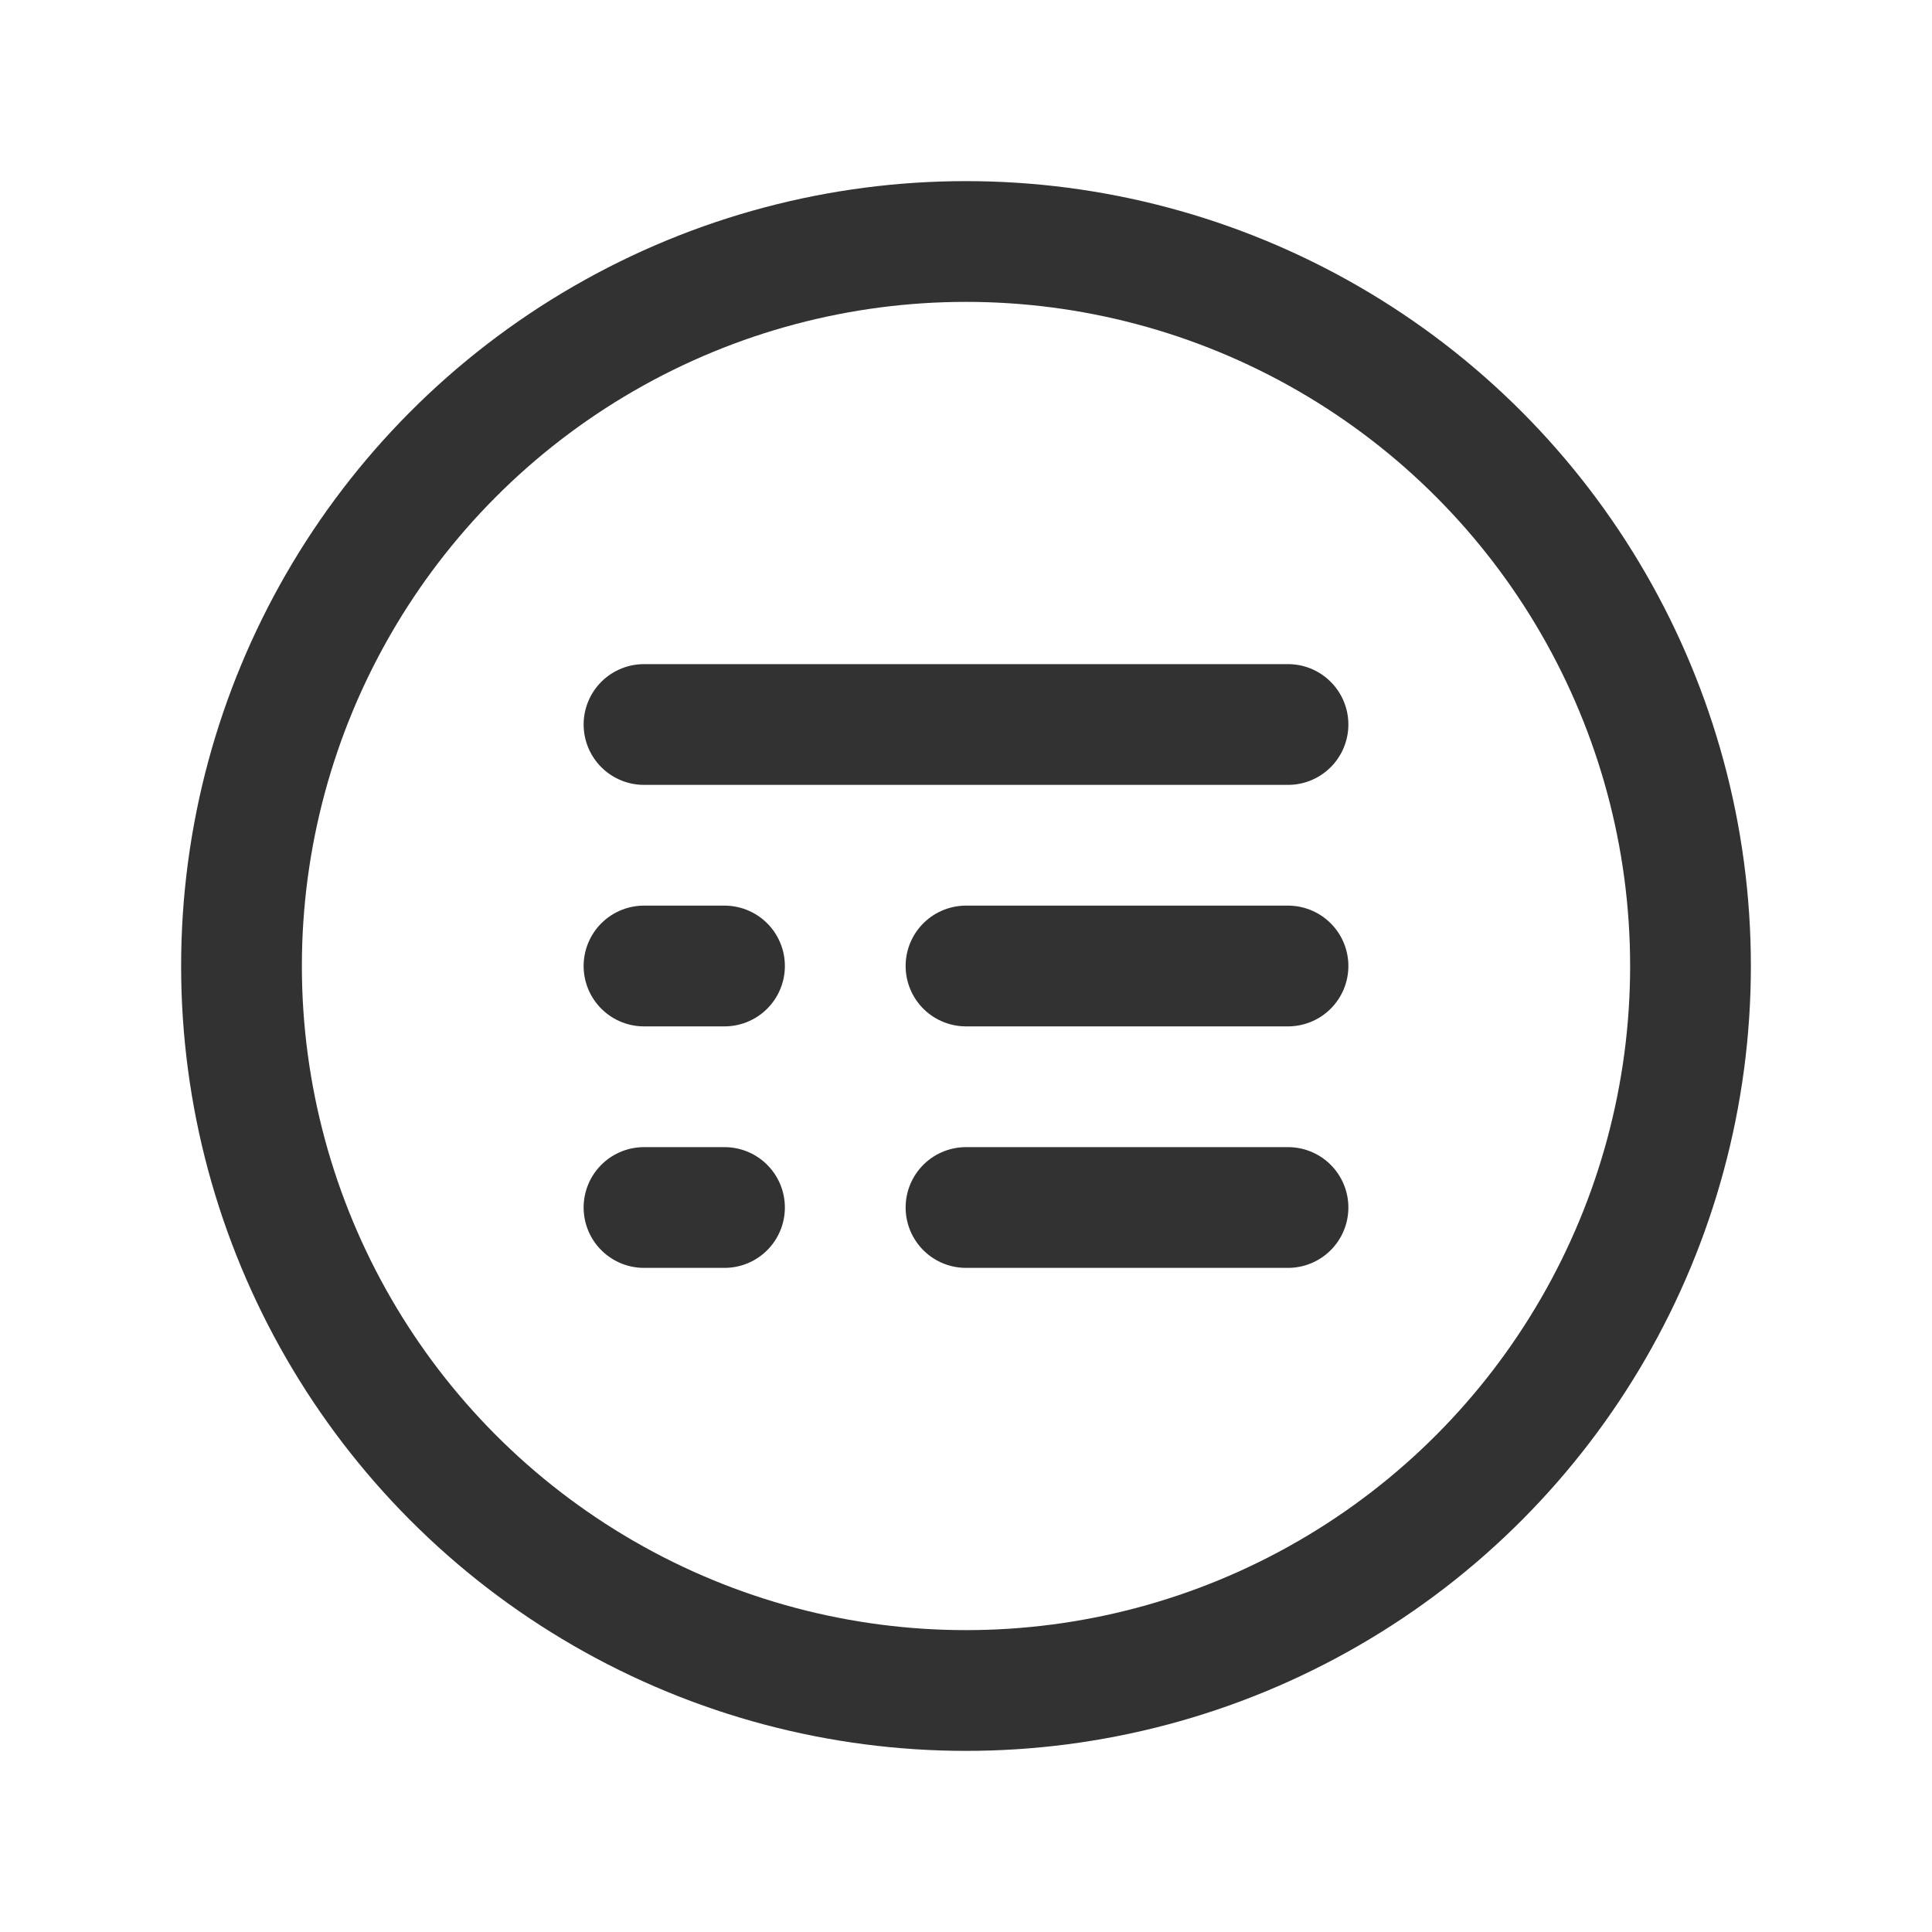 <svg xmlns="http://www.w3.org/2000/svg" viewBox="0 0 24 24"><path d="M9,15,8,15" fill="none" stroke="#323232" stroke-linecap="round" stroke-linejoin="round" stroke-width="1.5"/><path d="M8,12H9" fill="none" stroke="#323232" stroke-linecap="round" stroke-linejoin="round" stroke-width="1.5"/><path d="M16,15,12,15" fill="none" stroke="#323232" stroke-linecap="round" stroke-linejoin="round" stroke-width="1.5"/><path d="M8,9l8,0" fill="none" stroke="#323232" stroke-linecap="round" stroke-linejoin="round" stroke-width="1.5"/><circle cx="12" cy="12" r="9" fill="none" stroke="#323232" stroke-linecap="round" stroke-linejoin="round" stroke-width="1.5"/><path d="M16,12,12,12" fill="none" stroke="#323232" stroke-linecap="round" stroke-linejoin="round" stroke-width="1.5"/><rect width="24" height="24" fill="none"/></svg>